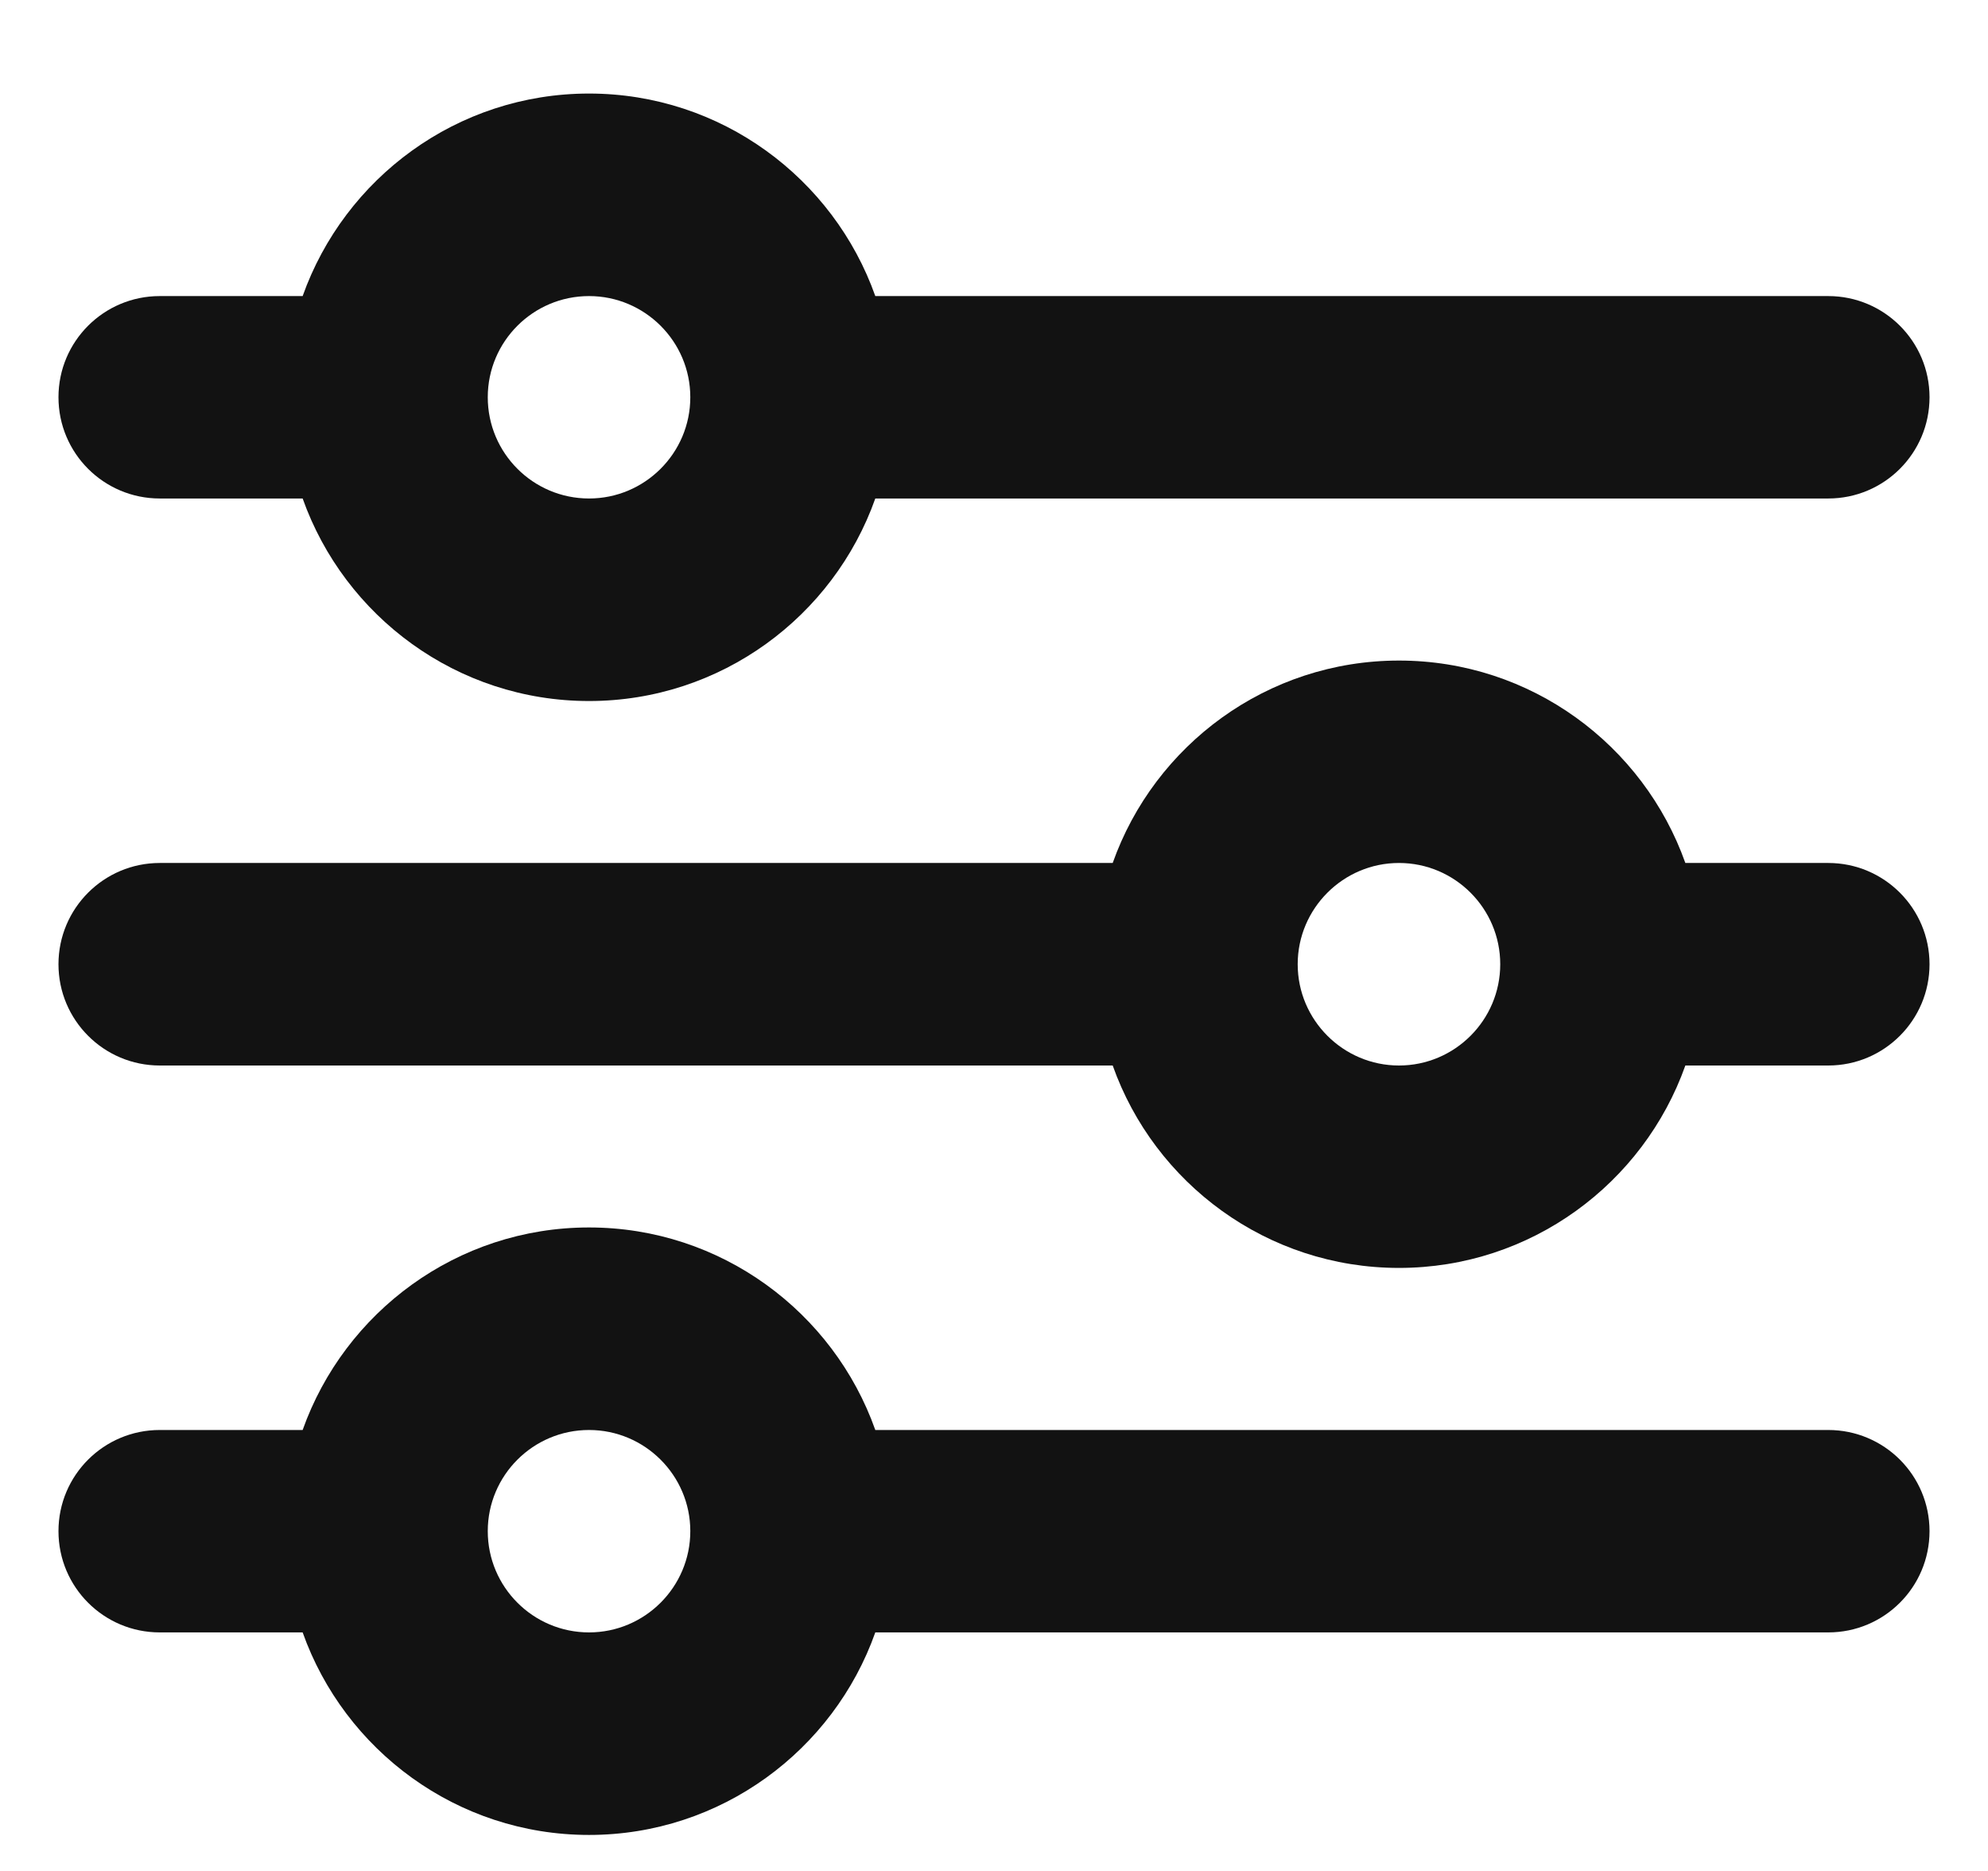 <svg width="17" height="16" viewBox="0 0 17 16" fill="none" xmlns="http://www.w3.org/2000/svg">
<path fill-rule="evenodd" clip-rule="evenodd" d="M7.485 2.532H15.634C16.112 2.532 16.5 2.919 16.5 3.397C16.5 3.876 16.112 4.263 15.634 4.263H7.485C7.128 5.271 6.165 5.995 5.037 5.995C3.908 5.995 2.946 5.271 2.588 4.263H1.366C0.888 4.263 0.5 3.876 0.5 3.397C0.5 2.919 0.888 2.532 1.366 2.532H2.588C2.946 1.524 3.908 0.8 5.037 0.8C6.165 0.8 7.128 1.524 7.485 2.532ZM4.171 3.397C4.171 3.875 4.559 4.263 5.037 4.263C5.514 4.263 5.903 3.875 5.903 3.397C5.903 2.92 5.514 2.532 5.037 2.532C4.559 2.532 4.171 2.92 4.171 3.397Z" fill="#121212"/>
<path fill-rule="evenodd" clip-rule="evenodd" d="M7.485 12.229H15.634C16.112 12.229 16.5 12.616 16.5 13.094C16.5 13.573 16.112 13.96 15.634 13.96H7.485C7.128 14.968 6.165 15.692 5.037 15.692C3.908 15.692 2.946 14.968 2.588 13.96H1.366C0.888 13.96 0.5 13.573 0.5 13.094C0.5 12.616 0.888 12.229 1.366 12.229H2.588C2.946 11.221 3.908 10.497 5.037 10.497C6.165 10.497 7.128 11.221 7.485 12.229ZM4.171 13.094C4.171 13.572 4.559 13.96 5.037 13.96C5.514 13.96 5.903 13.572 5.903 13.094C5.903 12.617 5.514 12.229 5.037 12.229C4.559 12.229 4.171 12.617 4.171 13.094Z" fill="#121212"/>
<path fill-rule="evenodd" clip-rule="evenodd" d="M15.634 7.38H14.412C14.054 6.372 13.092 5.649 11.963 5.649C10.835 5.649 9.872 6.372 9.515 7.38H1.366C0.888 7.38 0.5 7.768 0.5 8.246C0.5 8.724 0.888 9.112 1.366 9.112H9.515C9.872 10.12 10.835 10.843 11.963 10.843C13.092 10.843 14.054 10.12 14.412 9.112H15.634C16.112 9.112 16.5 8.724 16.5 8.246C16.5 7.768 16.112 7.38 15.634 7.38ZM11.963 9.112C11.486 9.112 11.097 8.723 11.097 8.246C11.097 7.769 11.486 7.38 11.963 7.38C12.441 7.38 12.829 7.769 12.829 8.246C12.829 8.723 12.441 9.112 11.963 9.112Z" fill="#121212"/>
</svg>
